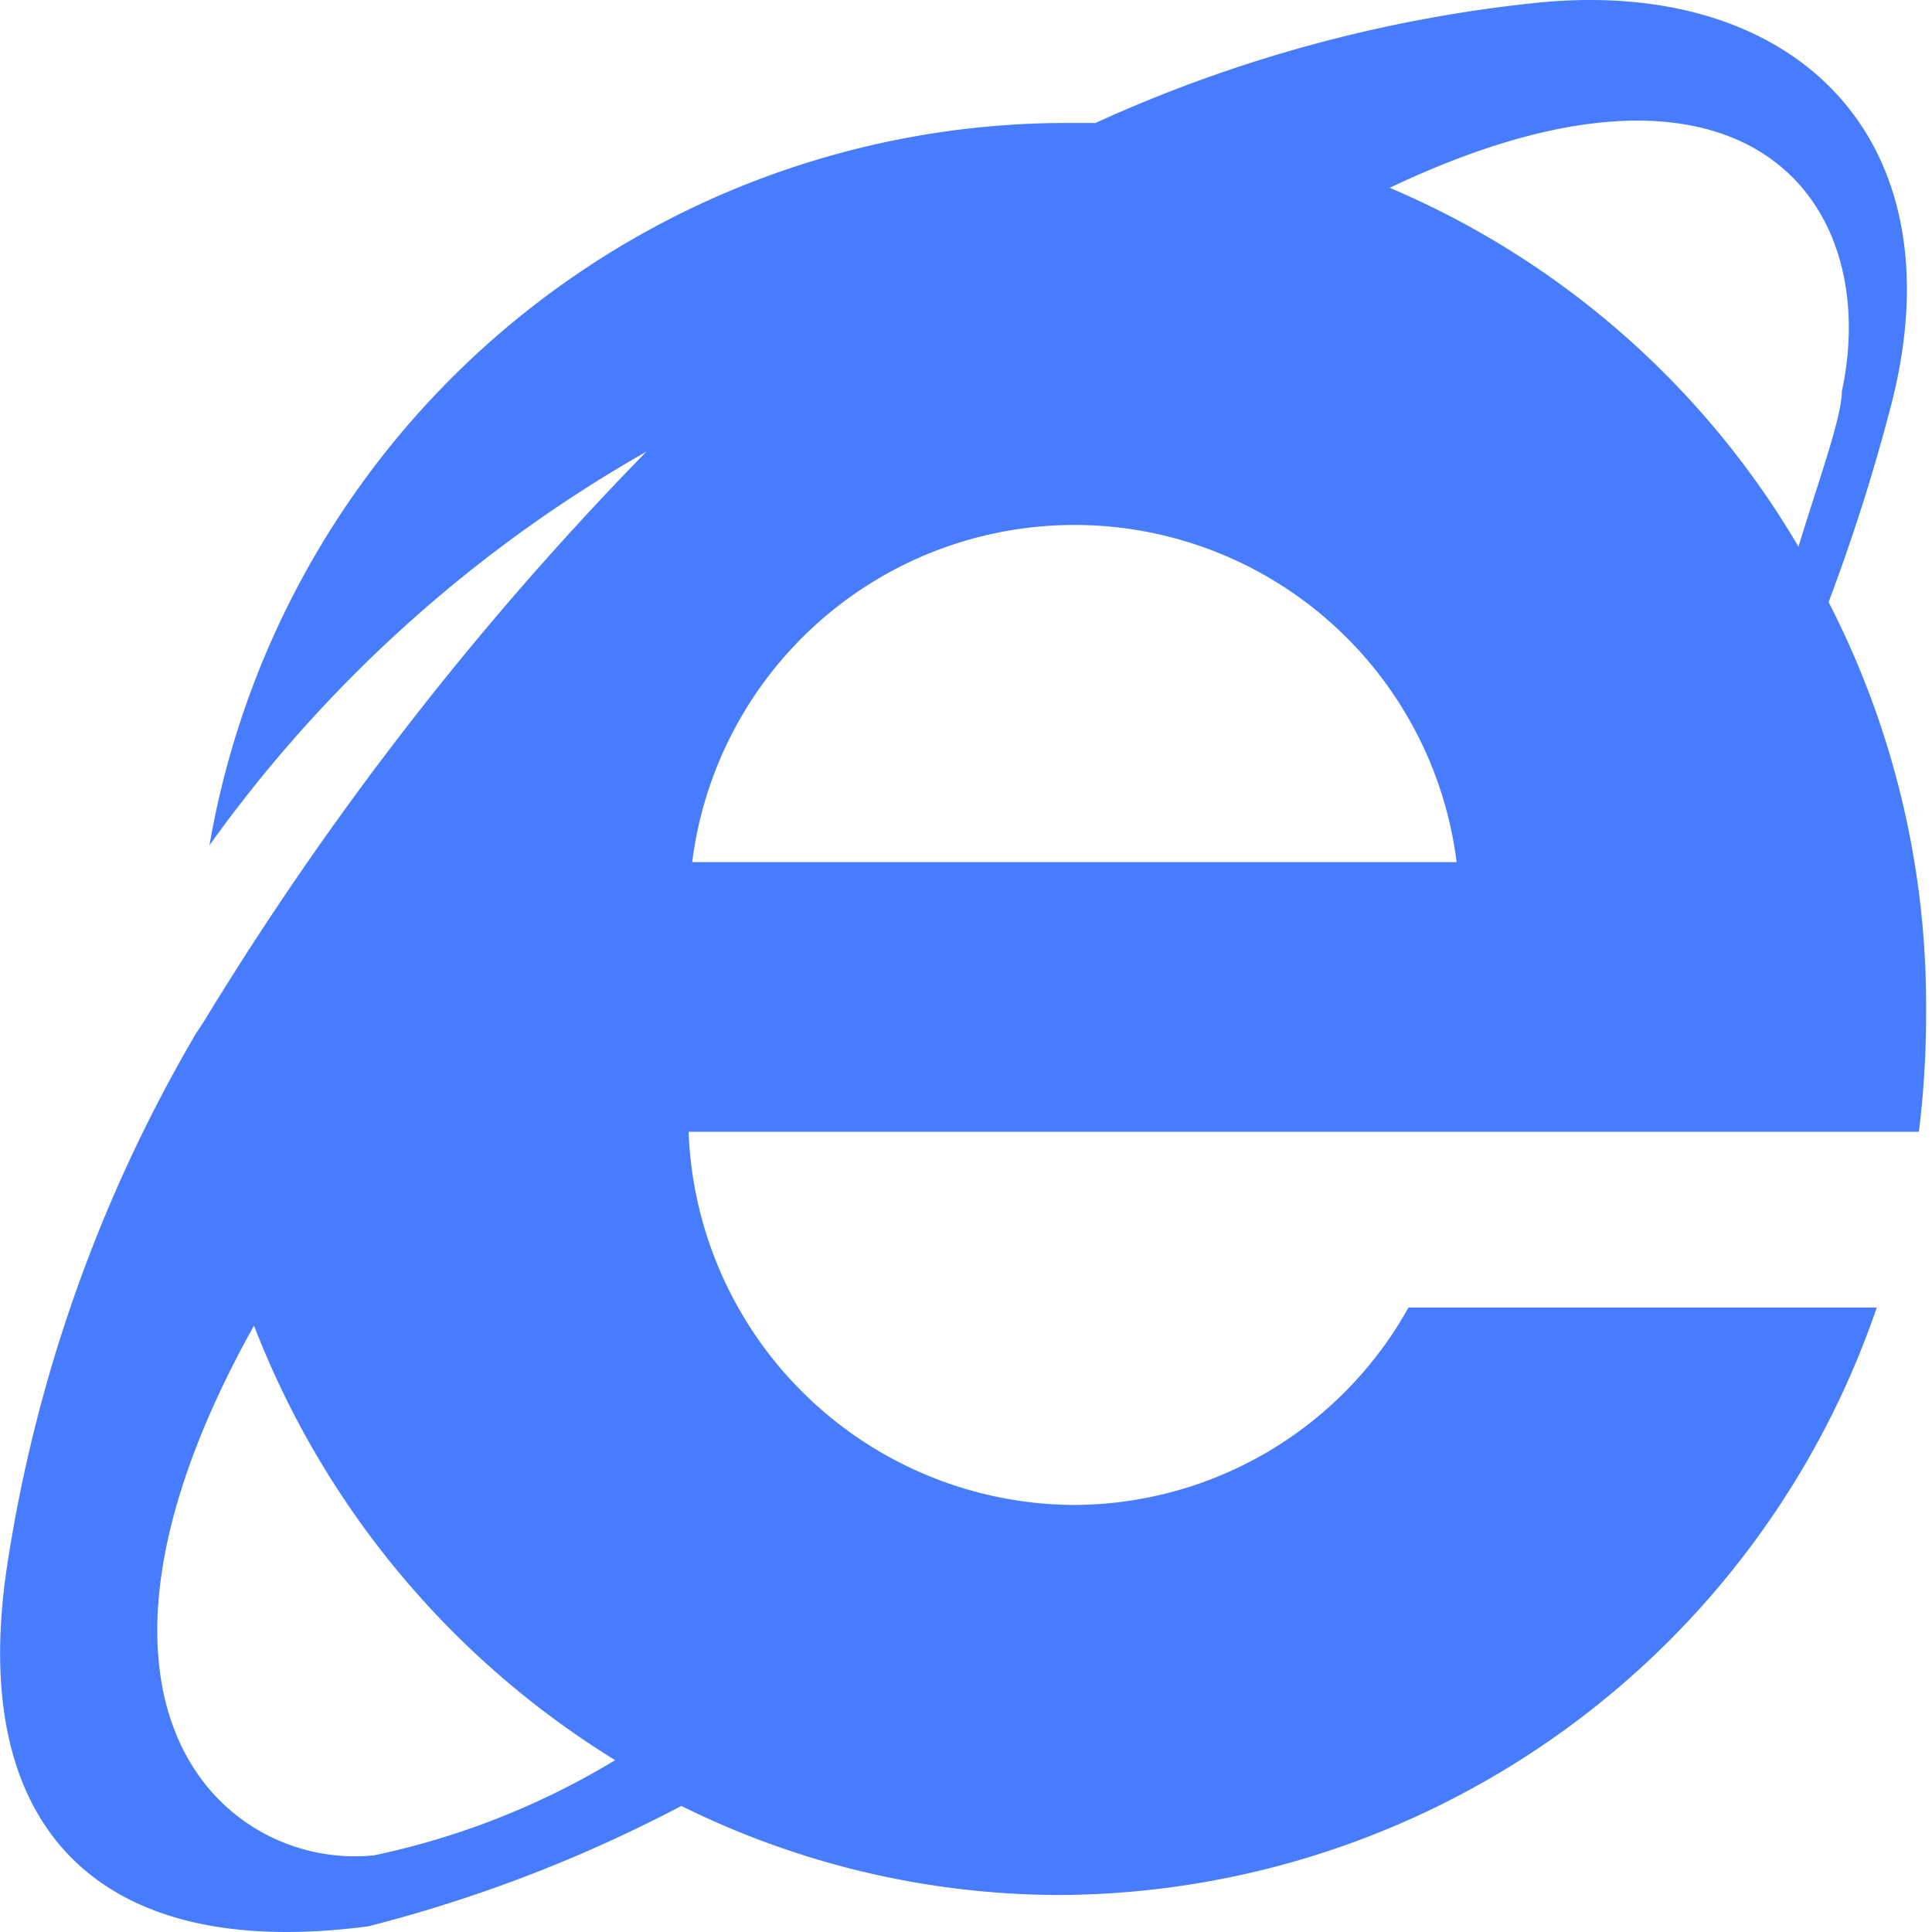 <?xml version="1.0" standalone="no"?><!DOCTYPE svg PUBLIC "-//W3C//DTD SVG 1.1//EN" "http://www.w3.org/Graphics/SVG/1.1/DTD/svg11.dtd"><svg class="icon" width="16px" height="16.00px" viewBox="0 0 1024 1024" version="1.1" xmlns="http://www.w3.org/2000/svg"><path d="M1020.88 533.508A467.053 467.053 0 0 0 969.198 319.123a1028.537 1028.537 0 0 0 32.541-102.088c38.283-143.561-50.406-229.06-186.311-215.661a749.071 749.071 0 0 0-234.802 63.805h-18.503a461.31 461.31 0 0 0-451.101 382.83 724.825 724.825 0 0 1 231.612-208.642 1685.09 1685.09 0 0 0-234.802 302.436l-3.828 5.742A793.096 793.096 0 0 0 3.828 829.563c-21.056 137.819 46.578 210.556 191.415 191.415a758.641 758.641 0 0 0 165.893-63.805 452.377 452.377 0 0 0 200.986 47.216 460.034 460.034 0 0 0 432.598-311.368H746.518a203.538 203.538 0 0 1-177.378 104.64 205.452 205.452 0 0 1-204.176-197.795h652.087a505.974 505.974 0 0 0 3.828-63.805zM198.434 983.333c-77.842 8.295-177.378-77.204-63.805-280.742a468.329 468.329 0 0 0 191.415 230.336 409.628 409.628 0 0 1-127.61 50.406z m168.445-526.391a204.176 204.176 0 0 1 405.162 0z m366.879-356.032c191.415-92.517 264.153 5.742 242.459 106.554 0 14.037-13.399 50.406-22.97 82.308a459.396 459.396 0 0 0-219.489-191.415z m0 0" fill="#467CFD" /></svg>